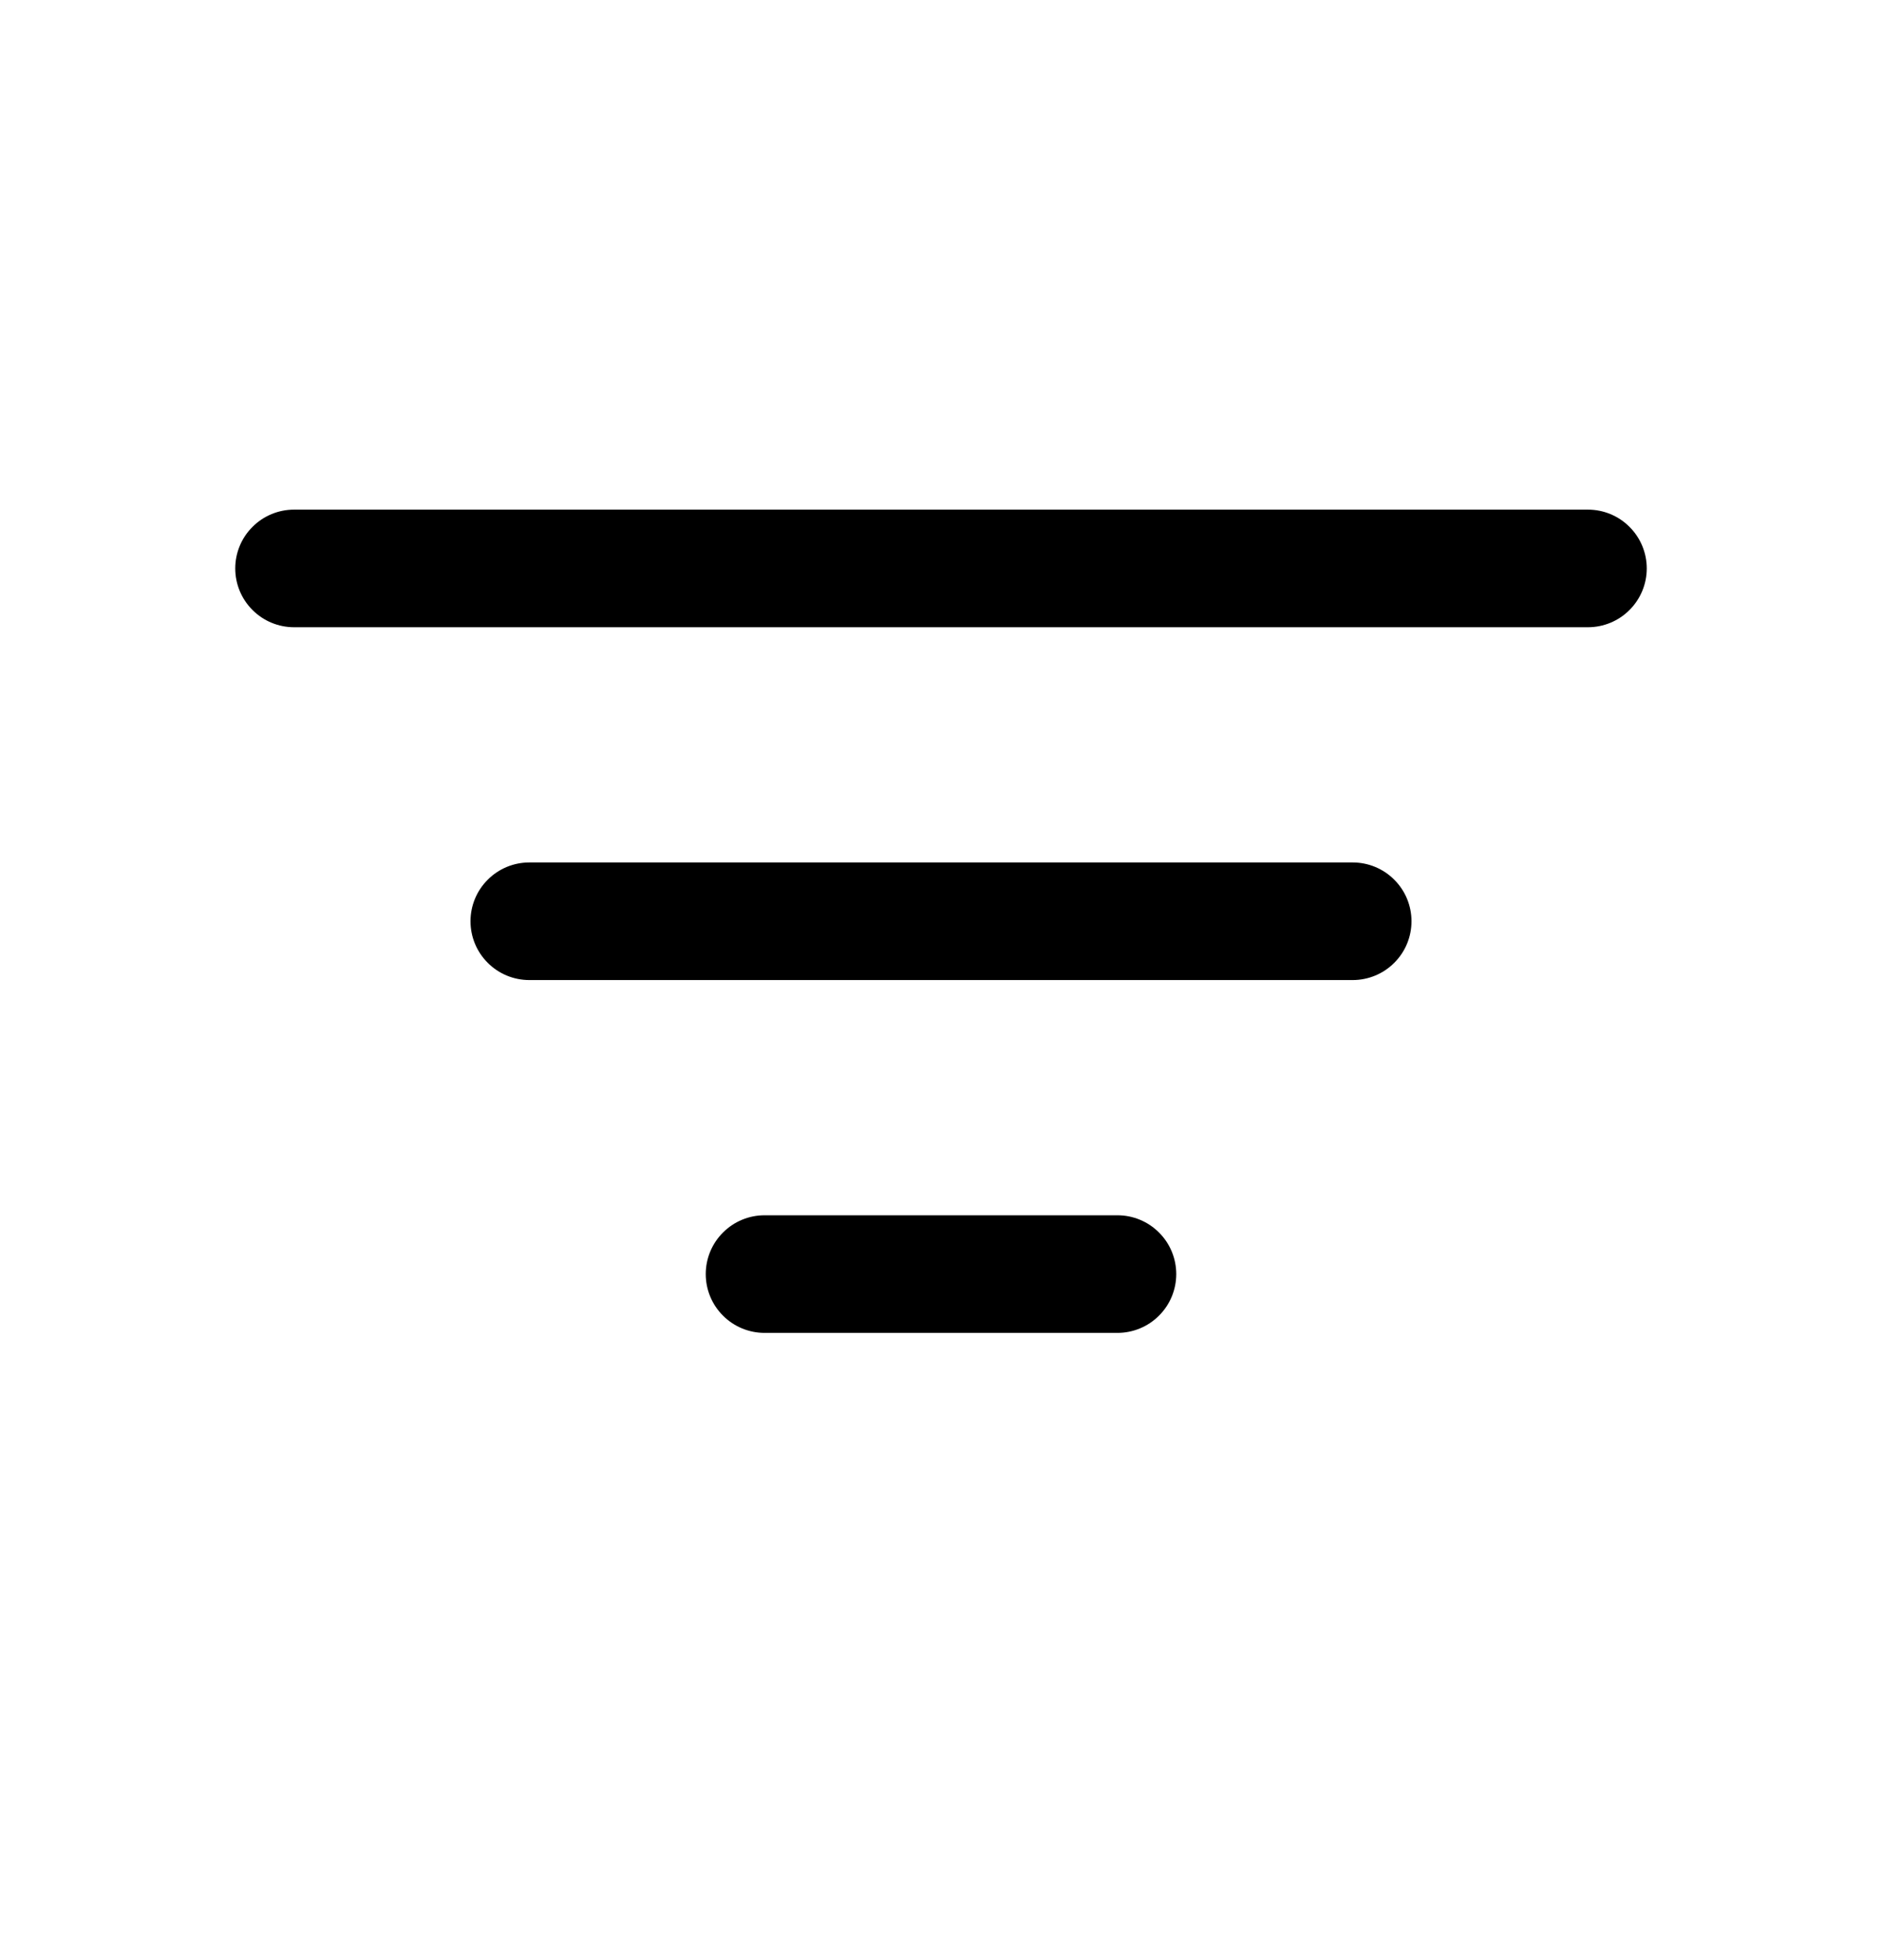 <svg width="24" height="25" viewBox="0 0 24 25" fill="none" xmlns="http://www.w3.org/2000/svg">
<path d="M9 16.25C9 16.051 9.079 15.86 9.22 15.72C9.36 15.579 9.551 15.5 9.75 15.5H14.25C14.449 15.5 14.64 15.579 14.78 15.72C14.921 15.86 15 16.051 15 16.25C15 16.449 14.921 16.64 14.78 16.78C14.64 16.921 14.449 17 14.25 17H9.75C9.551 17 9.36 16.921 9.22 16.78C9.079 16.64 9 16.449 9 16.25ZM6 11.75C6 11.551 6.079 11.36 6.22 11.22C6.36 11.079 6.551 11 6.75 11H17.25C17.449 11 17.64 11.079 17.78 11.22C17.921 11.36 18 11.551 18 11.75C18 11.949 17.921 12.14 17.78 12.28C17.64 12.421 17.449 12.5 17.25 12.5H6.75C6.551 12.5 6.36 12.421 6.22 12.28C6.079 12.14 6 11.949 6 11.75ZM3 7.25C3 7.051 3.079 6.86 3.22 6.72C3.36 6.579 3.551 6.5 3.75 6.5H20.25C20.449 6.5 20.64 6.579 20.78 6.72C20.921 6.86 21 7.051 21 7.25C21 7.449 20.921 7.64 20.78 7.78C20.64 7.921 20.449 8 20.25 8H3.75C3.551 8 3.36 7.921 3.22 7.78C3.079 7.64 3 7.449 3 7.25Z" fill="black"/>
</svg>
